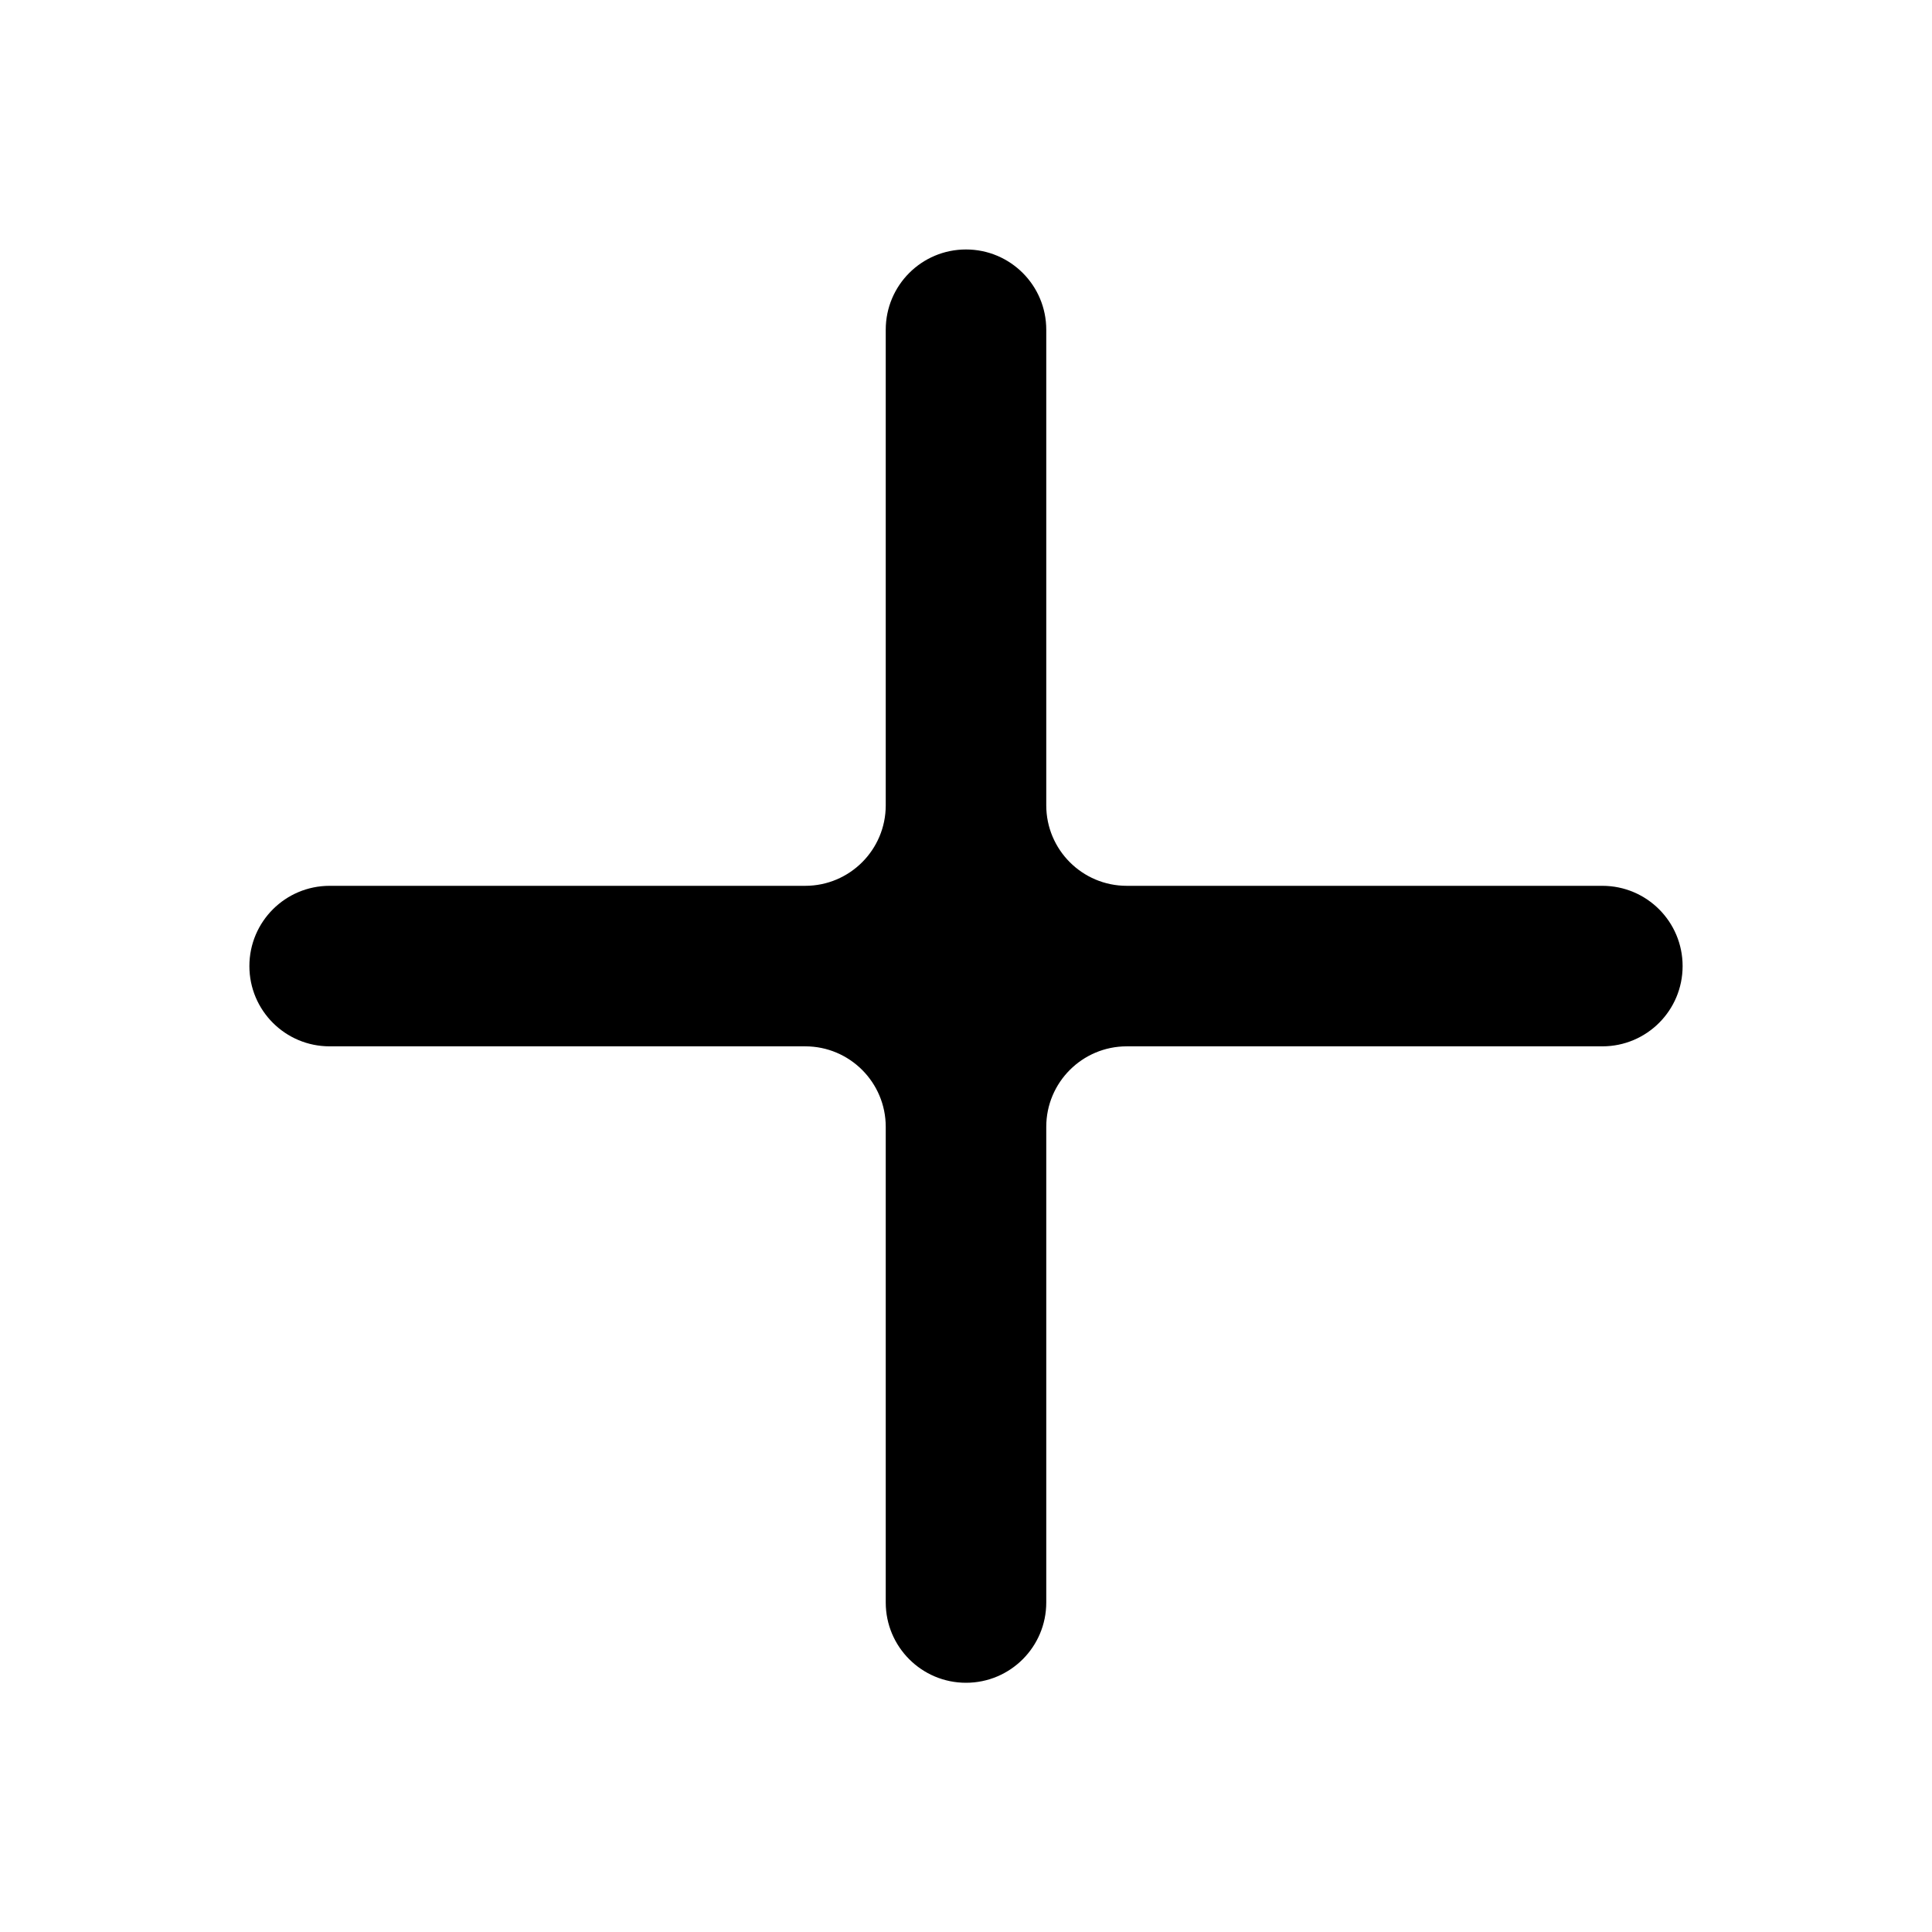 <svg width="24" height="24" viewBox="0 0 24 24" fill="none" xmlns="http://www.w3.org/2000/svg">
<g clip-path="url(#clip0_1127_12576)">
<path d="M19.905 12.998C20.456 12.998 20.902 12.552 20.902 12.001C20.902 11.45 20.456 11.004 19.905 11.004L13.997 11.004C13.445 11.004 12.997 10.556 12.997 10.004L12.997 4.096C12.997 3.545 12.551 3.099 12 3.099C11.449 3.099 11.003 3.545 11.003 4.096L11.003 10.004C11.003 10.556 10.555 11.004 10.003 11.004L4.095 11.004C3.544 11.004 3.098 11.45 3.098 12.001C3.098 12.552 3.544 12.998 4.095 12.998H10.003C10.555 12.998 11.003 13.446 11.003 13.998V19.907C11.003 20.457 11.449 20.904 12 20.904C12.551 20.904 12.997 20.457 12.997 19.907V13.998C12.997 13.446 13.445 12.998 13.997 12.998H19.905Z" fill="black"/>
</g>
<defs>
<clipPath id="clip0_1127_12576">
<rect width="24" height="24" fill="white"/>
</clipPath>
</defs>
</svg>
